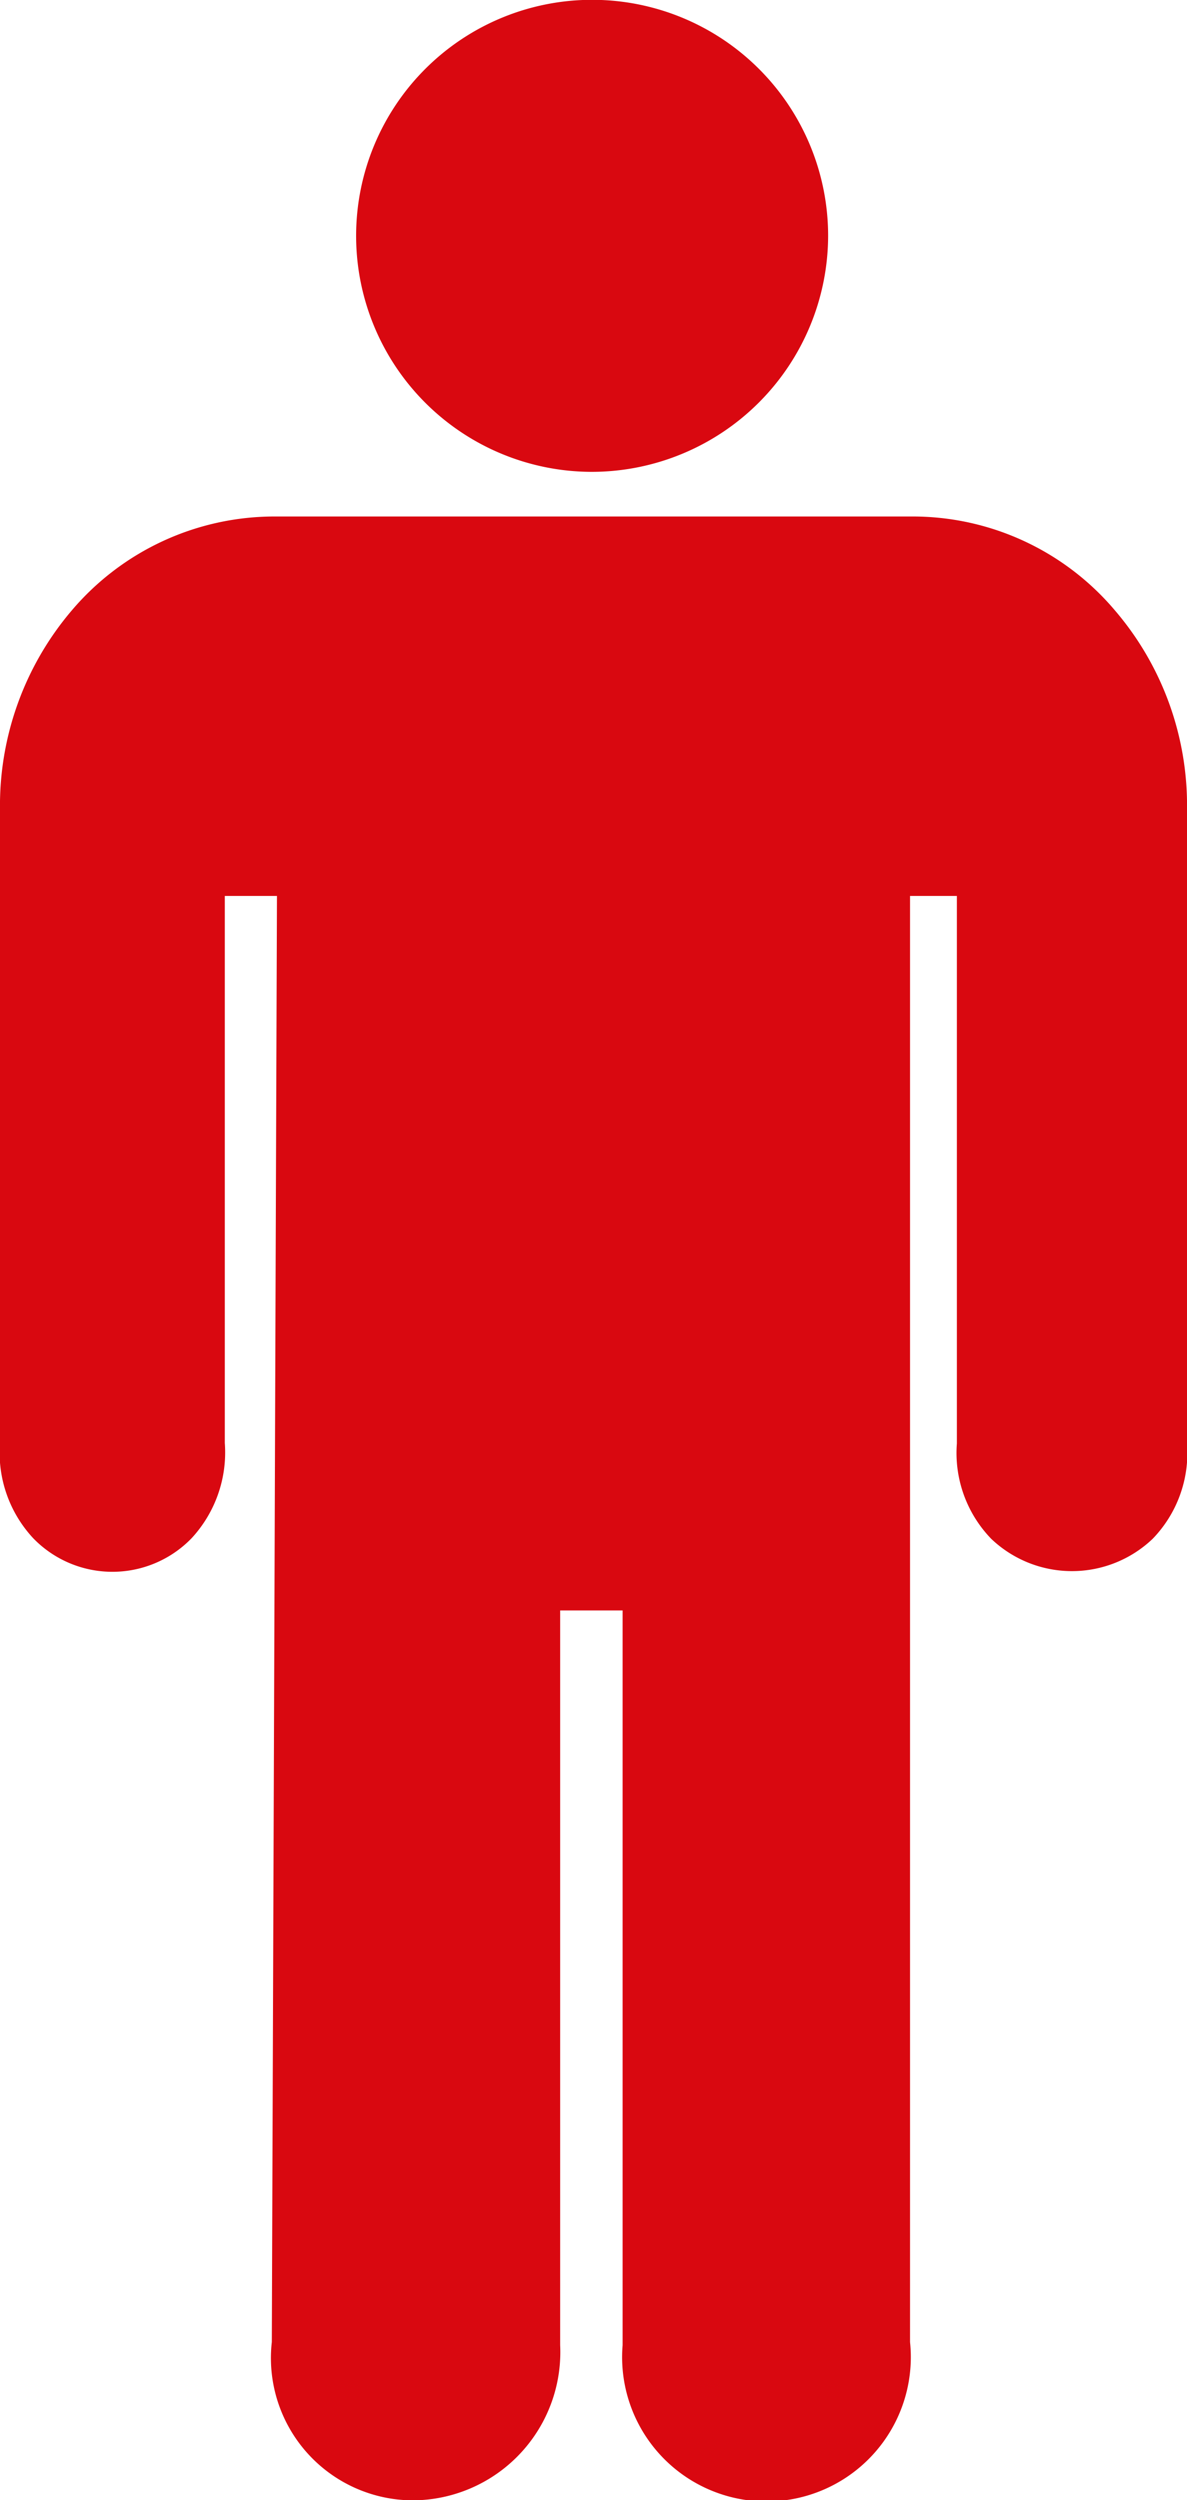 <svg xmlns="http://www.w3.org/2000/svg" width="6.463" height="13.612" viewBox="0 0 6.463 13.612">
  <g id="Icon_ionic-ios-man" data-name="Icon ionic-ios-man" transform="translate(-9.984 -1.125)">
    <path id="Path_3913" data-name="Path 3913" d="M16.062,3.694h-.006a1.285,1.285,0,1,1,1.29-1.285,1.288,1.288,0,0,1-1.285,1.285Z" transform="translate(-2.853)" fill="#d90810"/>
    <path id="Path_3914" data-name="Path 3914" d="M12.23,18.891a.775.775,0,0,1-.766-.862l.028-7.873h-.284v2.978a.688.688,0,0,1-.181.519.6.6,0,0,1-.862,0,.683.683,0,0,1-.181-.519V9.685A1.638,1.638,0,0,1,10.376,8.6a1.448,1.448,0,0,1,1.106-.51H14.95a1.442,1.442,0,0,1,1.106.513,1.631,1.631,0,0,1,.391,1.086v3.448a.672.672,0,0,1-.187.519.637.637,0,0,1-.879,0,.672.672,0,0,1-.187-.519V10.156h-.255v7.873a.786.786,0,1,1-1.565.017v-4h-.34v4A.807.807,0,0,1,12.23,18.891Z" transform="translate(0 -4.153)" fill="#d90810"/>
  </g>
</svg>
